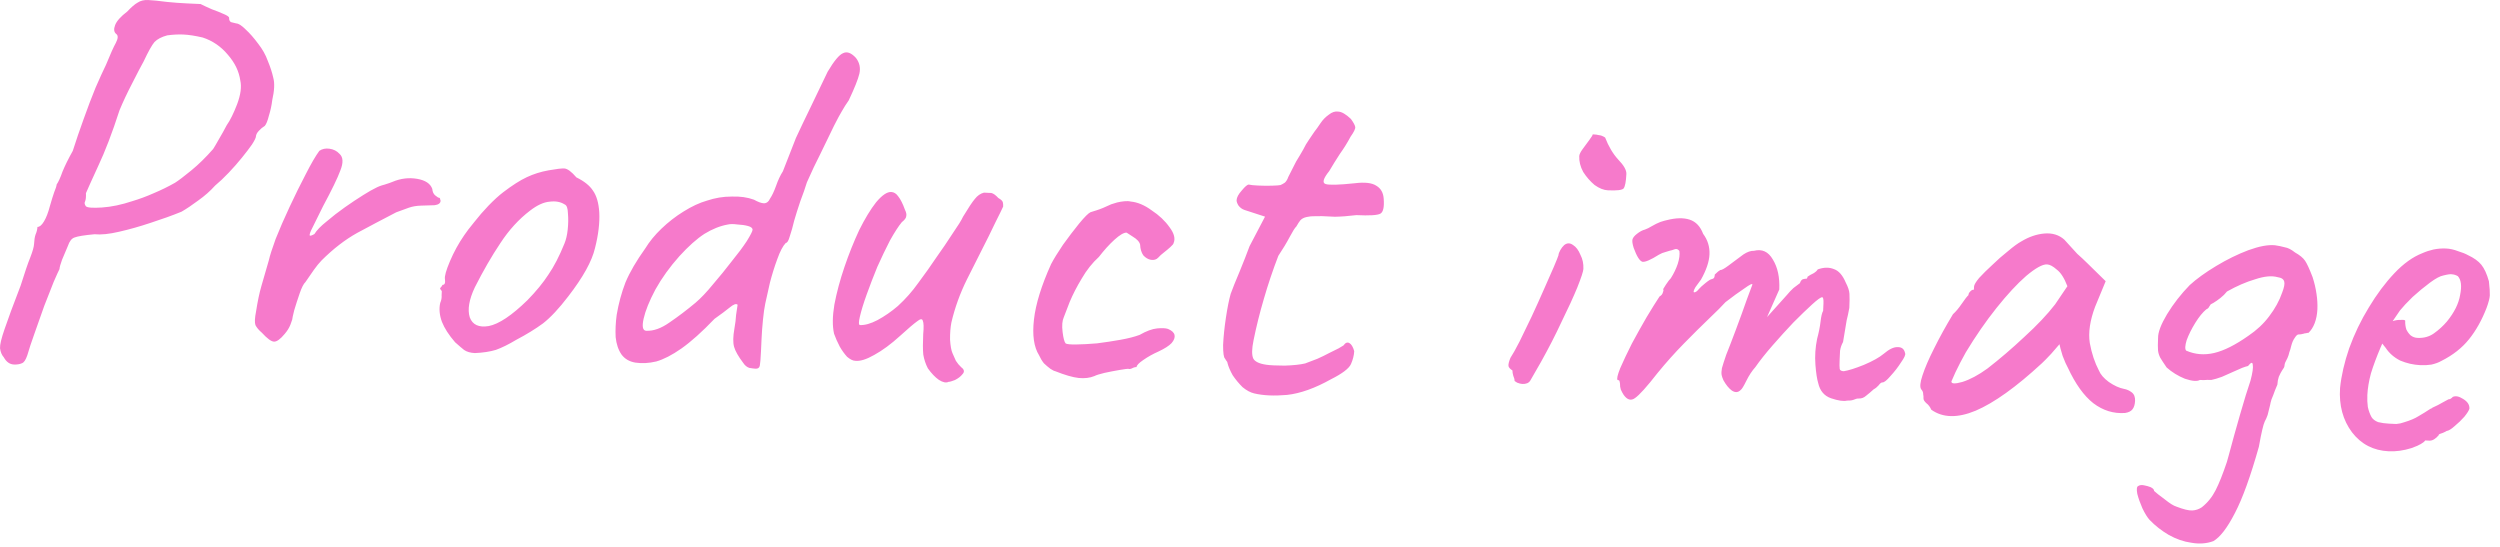 <svg width="96" height="21" viewBox="0 0 96 21" fill="none" xmlns="http://www.w3.org/2000/svg">
<path d="M0.532 13.997C0.373 13.99 0.243 13.897 0.145 13.719C0.069 13.635 0.021 13.52 0.001 13.372C-0.006 13.238 0.052 12.994 0.175 12.639C0.299 12.271 0.505 11.713 0.793 10.966C0.95 10.466 1.073 10.105 1.164 9.882C1.255 9.646 1.303 9.475 1.308 9.368C1.315 9.222 1.333 9.102 1.364 9.01C1.409 8.906 1.434 8.807 1.438 8.714C1.518 8.717 1.602 8.648 1.688 8.505C1.775 8.362 1.851 8.165 1.916 7.915C1.98 7.691 2.035 7.513 2.081 7.382C2.141 7.238 2.172 7.139 2.175 7.086C2.246 6.982 2.32 6.819 2.398 6.596C2.488 6.373 2.62 6.106 2.795 5.793C2.92 5.399 3.059 4.991 3.212 4.571C3.366 4.138 3.518 3.738 3.668 3.371C3.833 2.992 3.967 2.698 4.07 2.489C4.235 2.083 4.362 1.802 4.449 1.646C4.537 1.476 4.542 1.363 4.465 1.306C4.375 1.235 4.36 1.121 4.421 0.963C4.482 0.806 4.636 0.633 4.885 0.444C5.04 0.278 5.172 0.164 5.282 0.102C5.392 0.027 5.527 -0.006 5.687 0.001C5.86 0.009 6.106 0.034 6.424 0.075C6.663 0.1 6.916 0.118 7.182 0.131C7.462 0.144 7.635 0.152 7.702 0.155C7.819 0.214 7.963 0.28 8.133 0.355C8.304 0.416 8.454 0.477 8.585 0.536C8.729 0.596 8.8 0.646 8.798 0.686C8.795 0.766 8.819 0.821 8.871 0.85C8.937 0.866 9.003 0.882 9.069 0.899C9.162 0.903 9.285 0.982 9.438 1.136C9.592 1.277 9.75 1.458 9.914 1.679C10.077 1.887 10.201 2.106 10.283 2.337C10.379 2.568 10.45 2.785 10.494 2.987C10.551 3.19 10.538 3.476 10.454 3.846C10.431 4.045 10.388 4.244 10.326 4.441C10.277 4.639 10.224 4.77 10.168 4.834C10.085 4.884 10.009 4.947 9.939 5.024C9.868 5.1 9.832 5.172 9.828 5.239C9.826 5.292 9.774 5.396 9.674 5.552C9.574 5.694 9.446 5.862 9.29 6.055C9.134 6.248 8.965 6.44 8.783 6.632C8.6 6.824 8.426 6.989 8.259 7.128C8.076 7.333 7.86 7.523 7.612 7.699C7.377 7.875 7.163 8.018 6.971 8.129C6.618 8.273 6.224 8.415 5.79 8.555C5.37 8.696 4.964 8.81 4.573 8.899C4.195 8.988 3.88 9.02 3.628 8.995C3.239 9.031 2.983 9.072 2.861 9.12C2.753 9.155 2.667 9.264 2.605 9.448C2.531 9.618 2.456 9.795 2.381 9.979C2.319 10.149 2.287 10.268 2.284 10.334C2.255 10.387 2.181 10.55 2.061 10.825C1.955 11.087 1.834 11.395 1.698 11.749C1.575 12.103 1.452 12.452 1.329 12.793C1.206 13.134 1.113 13.417 1.049 13.641C0.987 13.825 0.916 13.928 0.835 13.951C0.753 13.987 0.652 14.003 0.532 13.997ZM3.297 7.919C3.348 7.975 3.554 7.991 3.916 7.968C4.277 7.944 4.668 7.862 5.088 7.722C5.359 7.641 5.631 7.54 5.903 7.419C6.189 7.299 6.462 7.165 6.723 7.017C6.86 6.93 7.068 6.772 7.345 6.545C7.623 6.318 7.902 6.044 8.184 5.723C8.227 5.658 8.3 5.535 8.402 5.353C8.517 5.158 8.619 4.976 8.707 4.806C8.836 4.625 8.968 4.358 9.105 4.004C9.242 3.637 9.283 3.331 9.227 3.089C9.177 2.739 9.019 2.412 8.753 2.106C8.487 1.786 8.164 1.564 7.782 1.44C7.492 1.373 7.247 1.335 7.047 1.326C6.86 1.317 6.653 1.327 6.425 1.357C6.209 1.414 6.044 1.499 5.932 1.614C5.833 1.73 5.695 1.977 5.517 2.356C5.416 2.538 5.269 2.818 5.078 3.196C4.888 3.561 4.725 3.907 4.589 4.235C4.309 5.103 4.035 5.817 3.769 6.379C3.517 6.928 3.36 7.274 3.3 7.418C3.307 7.566 3.295 7.672 3.266 7.737C3.236 7.789 3.247 7.85 3.297 7.919ZM10.056 12.777C9.941 12.679 9.859 12.581 9.81 12.486C9.774 12.391 9.782 12.211 9.835 11.946C9.892 11.575 9.96 11.251 10.04 10.975C10.12 10.685 10.216 10.356 10.326 9.987C10.36 9.828 10.446 9.559 10.584 9.178C10.735 8.798 10.914 8.386 11.122 7.942C11.329 7.497 11.536 7.08 11.741 6.689C11.946 6.285 12.12 5.986 12.263 5.792C12.373 5.717 12.501 5.69 12.647 5.71C12.806 5.731 12.937 5.797 13.038 5.908C13.179 6.035 13.189 6.249 13.068 6.55C12.962 6.839 12.74 7.296 12.404 7.921C12.228 8.273 12.095 8.541 12.007 8.724C11.919 8.893 11.88 8.998 11.892 9.039C11.904 9.066 11.965 9.049 12.074 8.987C12.161 8.844 12.315 8.684 12.537 8.508C12.759 8.318 12.995 8.135 13.243 7.96C13.492 7.785 13.726 7.629 13.946 7.492C14.166 7.355 14.316 7.269 14.398 7.233C14.508 7.171 14.63 7.123 14.765 7.09C14.914 7.043 15.016 7.008 15.07 6.984C15.384 6.851 15.699 6.813 16.017 6.867C16.335 6.922 16.529 7.051 16.6 7.255C16.608 7.362 16.644 7.444 16.708 7.5C16.786 7.557 16.824 7.586 16.824 7.586C16.878 7.588 16.903 7.609 16.902 7.649C16.913 7.69 16.919 7.71 16.919 7.71C16.914 7.803 16.838 7.86 16.691 7.88C16.557 7.887 16.383 7.892 16.169 7.896C15.996 7.901 15.841 7.927 15.705 7.974C15.57 8.021 15.407 8.08 15.216 8.152C14.697 8.421 14.197 8.685 13.718 8.943C13.252 9.202 12.796 9.554 12.348 10.001C12.25 10.103 12.15 10.225 12.05 10.367C11.95 10.51 11.843 10.665 11.728 10.833C11.659 10.896 11.585 11.04 11.508 11.263C11.431 11.486 11.361 11.703 11.298 11.914C11.249 12.112 11.223 12.231 11.221 12.271C11.221 12.271 11.198 12.337 11.152 12.468C11.106 12.586 11.034 12.703 10.936 12.818C10.766 13.024 10.628 13.124 10.521 13.119C10.415 13.114 10.26 13 10.056 12.777ZM18.236 13.558C18.063 13.55 17.925 13.51 17.821 13.438C17.731 13.367 17.616 13.268 17.475 13.142C17.234 12.864 17.066 12.602 16.97 12.358C16.876 12.1 16.853 11.858 16.904 11.634C16.949 11.529 16.967 11.43 16.958 11.336C16.963 11.229 16.965 11.176 16.965 11.176C16.902 11.106 16.884 11.065 16.911 11.053C16.939 11.028 16.967 10.989 16.996 10.937C17.076 10.941 17.106 10.869 17.086 10.721C17.065 10.613 17.129 10.383 17.279 10.029C17.429 9.676 17.611 9.344 17.825 9.034C17.912 8.904 18.039 8.737 18.209 8.531C18.38 8.312 18.563 8.1 18.759 7.896C18.97 7.679 19.158 7.507 19.324 7.381C19.67 7.117 19.972 6.924 20.231 6.803C20.491 6.681 20.768 6.594 21.064 6.541C21.361 6.488 21.562 6.464 21.668 6.469C21.788 6.475 21.943 6.589 22.133 6.811C22.433 6.958 22.646 7.128 22.77 7.321C22.908 7.514 22.989 7.792 23.012 8.153C23.033 8.555 22.979 9.013 22.848 9.527C22.731 10.029 22.389 10.647 21.821 11.381C21.466 11.845 21.143 12.191 20.852 12.418C20.562 12.631 20.218 12.842 19.821 13.051C19.533 13.224 19.273 13.352 19.043 13.435C18.813 13.504 18.544 13.545 18.236 13.558ZM20.252 11.529C20.589 11.184 20.858 10.856 21.059 10.545C21.273 10.235 21.479 9.837 21.675 9.352C21.735 9.208 21.777 9.03 21.8 8.818C21.824 8.592 21.826 8.385 21.809 8.197C21.804 7.997 21.763 7.882 21.684 7.851C21.529 7.751 21.337 7.715 21.109 7.744C20.881 7.761 20.629 7.876 20.352 8.09C19.923 8.417 19.543 8.833 19.213 9.338C18.883 9.83 18.556 10.396 18.233 11.035C18.011 11.505 17.947 11.889 18.039 12.187C18.146 12.472 18.388 12.584 18.765 12.521C19.155 12.446 19.651 12.115 20.252 11.529ZM29.011 14.158C28.957 14.155 28.878 14.145 28.772 14.127C28.68 14.096 28.603 14.032 28.54 13.936C28.352 13.687 28.235 13.481 28.189 13.319C28.143 13.156 28.147 12.923 28.201 12.619C28.237 12.42 28.258 12.247 28.265 12.101C28.286 11.942 28.305 11.809 28.324 11.703C28.273 11.648 28.171 11.683 28.019 11.809C27.88 11.923 27.686 12.067 27.438 12.243C26.961 12.741 26.536 13.122 26.163 13.385C25.805 13.635 25.483 13.8 25.199 13.881C24.916 13.948 24.648 13.962 24.397 13.924C24.171 13.886 23.996 13.785 23.87 13.619C23.745 13.44 23.669 13.216 23.641 12.947C23.627 12.68 23.64 12.394 23.681 12.088C23.755 11.651 23.867 11.236 24.019 10.843C24.184 10.45 24.438 10.015 24.78 9.537C24.939 9.277 25.144 9.026 25.396 8.784C25.661 8.53 25.945 8.309 26.247 8.123C26.564 7.924 26.864 7.785 27.148 7.704C27.46 7.599 27.776 7.547 28.096 7.548C28.417 7.536 28.702 7.576 28.952 7.668C29.108 7.755 29.232 7.801 29.326 7.806C29.432 7.81 29.515 7.748 29.575 7.617C29.646 7.513 29.72 7.357 29.797 7.147C29.874 6.923 29.963 6.734 30.063 6.578L30.563 5.3C30.726 4.947 30.904 4.575 31.095 4.184C31.287 3.792 31.516 3.316 31.782 2.754C32.029 2.338 32.226 2.101 32.376 2.041C32.526 1.968 32.69 2.029 32.868 2.224C33.007 2.404 33.051 2.606 33 2.831C32.95 3.042 32.814 3.383 32.592 3.853C32.492 3.995 32.406 4.131 32.333 4.261C32.261 4.378 32.159 4.567 32.027 4.828C31.834 5.232 31.657 5.598 31.495 5.924C31.334 6.237 31.164 6.596 30.985 7.002C30.921 7.212 30.837 7.455 30.731 7.731C30.638 8.007 30.559 8.257 30.495 8.48C30.446 8.692 30.39 8.889 30.328 9.073C30.28 9.245 30.229 9.329 30.176 9.327C30.064 9.442 29.954 9.65 29.847 9.952C29.74 10.241 29.646 10.543 29.564 10.86C29.496 11.177 29.437 11.441 29.387 11.653C29.353 11.811 29.324 12.017 29.299 12.269C29.273 12.522 29.255 12.768 29.244 13.007C29.234 13.234 29.226 13.394 29.222 13.487C29.208 13.78 29.193 13.966 29.176 14.045C29.159 14.125 29.104 14.162 29.011 14.158ZM24.814 12.702C25.093 12.715 25.392 12.608 25.709 12.383C26.04 12.158 26.372 11.906 26.705 11.628C26.914 11.451 27.138 11.214 27.379 10.919C27.633 10.623 27.874 10.328 28.101 10.031C28.342 9.735 28.534 9.477 28.678 9.257C28.822 9.023 28.895 8.88 28.898 8.827C28.901 8.76 28.843 8.711 28.724 8.679C28.606 8.646 28.467 8.627 28.307 8.619C28.161 8.599 28.041 8.6 27.946 8.622C27.65 8.675 27.351 8.795 27.049 8.981C26.76 9.168 26.439 9.453 26.088 9.838C25.722 10.248 25.415 10.674 25.168 11.116C24.933 11.559 24.783 11.933 24.715 12.237C24.648 12.54 24.68 12.695 24.814 12.702ZM36.427 14.662C36.331 14.711 36.206 14.685 36.05 14.585C35.908 14.485 35.768 14.338 35.63 14.145C35.544 13.98 35.486 13.804 35.454 13.616C35.436 13.428 35.435 13.168 35.451 12.835C35.476 12.569 35.471 12.395 35.435 12.314C35.412 12.232 35.338 12.242 35.213 12.343C35.089 12.431 34.873 12.615 34.567 12.894C34.218 13.212 33.887 13.456 33.572 13.629C33.27 13.802 33.026 13.877 32.84 13.855C32.747 13.851 32.643 13.799 32.527 13.7C32.426 13.589 32.332 13.458 32.245 13.307C32.159 13.143 32.087 12.979 32.028 12.816C31.961 12.519 31.965 12.146 32.04 11.696C32.128 11.232 32.257 10.751 32.427 10.252C32.597 9.753 32.786 9.281 32.993 8.837C33.214 8.393 33.431 8.036 33.644 7.766C33.87 7.496 34.063 7.365 34.222 7.372C34.329 7.377 34.42 7.435 34.495 7.545C34.583 7.656 34.669 7.827 34.751 8.057C34.8 8.153 34.816 8.234 34.8 8.3C34.797 8.366 34.74 8.444 34.629 8.532C34.502 8.686 34.351 8.92 34.176 9.232C34.015 9.545 33.852 9.884 33.688 10.25C33.538 10.617 33.401 10.971 33.279 11.313C33.156 11.654 33.07 11.937 33.019 12.161C32.969 12.373 32.971 12.48 33.024 12.482C33.211 12.491 33.434 12.428 33.694 12.293C33.968 12.145 34.23 11.964 34.48 11.749C34.772 11.482 35.033 11.187 35.262 10.864C35.504 10.542 35.746 10.199 35.99 9.837C36.176 9.578 36.369 9.294 36.57 8.983C36.785 8.672 36.922 8.452 36.981 8.321C37.184 7.983 37.335 7.757 37.433 7.641C37.533 7.512 37.65 7.431 37.785 7.397C37.852 7.4 37.912 7.403 37.965 7.406C38.032 7.409 38.065 7.41 38.065 7.41C38.144 7.427 38.235 7.492 38.336 7.603C38.44 7.661 38.498 7.717 38.509 7.771C38.52 7.812 38.524 7.865 38.521 7.932C38.462 8.063 38.366 8.258 38.234 8.519C38.115 8.767 38.027 8.95 37.968 9.068C37.688 9.629 37.409 10.183 37.13 10.731C36.865 11.265 36.666 11.817 36.533 12.385C36.497 12.57 36.48 12.789 36.482 13.043C36.497 13.284 36.529 13.459 36.578 13.568C36.614 13.65 36.656 13.745 36.705 13.854C36.767 13.95 36.836 14.034 36.913 14.104C37.029 14.19 37.045 14.277 36.961 14.367C36.89 14.457 36.793 14.532 36.67 14.593C36.548 14.641 36.467 14.664 36.427 14.662ZM42.025 14.441C41.849 14.513 41.647 14.537 41.421 14.514C41.196 14.49 40.893 14.402 40.513 14.251C40.486 14.25 40.427 14.22 40.337 14.163C40.259 14.106 40.176 14.035 40.086 13.951C40.01 13.854 39.949 13.751 39.9 13.642C39.701 13.326 39.636 12.869 39.704 12.271C39.771 11.674 39.991 10.963 40.363 10.14C40.466 9.944 40.617 9.698 40.818 9.4C41.032 9.103 41.238 8.832 41.436 8.588C41.648 8.331 41.795 8.184 41.877 8.148C41.877 8.148 41.952 8.125 42.101 8.078C42.25 8.032 42.44 7.954 42.672 7.844C42.74 7.821 42.814 7.798 42.895 7.775C42.99 7.752 43.084 7.737 43.178 7.728C43.272 7.719 43.352 7.722 43.418 7.739C43.683 7.764 43.952 7.877 44.223 8.077C44.508 8.263 44.738 8.481 44.913 8.729C45.089 8.964 45.14 9.167 45.065 9.337C45.064 9.364 45.022 9.415 44.938 9.491C44.868 9.555 44.785 9.624 44.688 9.7C44.605 9.763 44.535 9.826 44.479 9.89C44.409 9.967 44.314 9.996 44.195 9.977C44.089 9.959 43.991 9.901 43.902 9.804C43.828 9.693 43.787 9.558 43.781 9.397C43.759 9.29 43.664 9.185 43.495 9.084C43.34 8.983 43.262 8.933 43.262 8.933C43.156 8.928 42.998 9.021 42.789 9.211C42.594 9.389 42.397 9.607 42.198 9.865C41.947 10.093 41.727 10.37 41.539 10.695C41.351 11.006 41.197 11.306 41.076 11.594C40.97 11.87 40.894 12.066 40.849 12.184C40.789 12.315 40.774 12.501 40.803 12.743C40.832 12.985 40.872 13.133 40.922 13.189C40.974 13.218 41.107 13.231 41.321 13.228C41.548 13.225 41.816 13.21 42.124 13.185C42.433 13.146 42.735 13.1 43.031 13.047C43.327 12.994 43.57 12.931 43.761 12.86C44.021 12.712 44.245 12.629 44.433 12.611C44.621 12.593 44.76 12.6 44.852 12.631C44.996 12.691 45.08 12.768 45.102 12.862C45.124 12.957 45.086 13.062 44.987 13.177C44.889 13.28 44.724 13.385 44.492 13.495C44.274 13.591 44.075 13.702 43.896 13.828C43.731 13.94 43.646 14.03 43.643 14.096C43.59 14.094 43.529 14.111 43.461 14.148C43.406 14.172 43.359 14.176 43.32 14.161C43.293 14.16 43.186 14.175 42.997 14.206C42.809 14.238 42.614 14.275 42.412 14.319C42.223 14.364 42.094 14.405 42.025 14.441ZM48.162 15.107C48.017 15.073 47.867 14.993 47.713 14.866C47.572 14.726 47.446 14.573 47.334 14.408C47.235 14.229 47.169 14.073 47.135 13.938C47.136 13.911 47.118 13.877 47.08 13.835C47.055 13.794 47.043 13.773 47.043 13.773C46.991 13.731 46.966 13.556 46.967 13.249C46.982 12.93 47.018 12.578 47.076 12.193C47.134 11.809 47.195 11.505 47.259 11.281C47.335 11.071 47.448 10.789 47.598 10.436C47.749 10.069 47.877 9.741 47.984 9.452L48.577 8.319L47.788 8.062C47.696 8.031 47.619 7.974 47.556 7.891C47.506 7.808 47.483 7.741 47.485 7.687C47.49 7.581 47.556 7.457 47.683 7.316C47.81 7.162 47.9 7.086 47.954 7.088C48.02 7.105 48.139 7.117 48.312 7.125C48.499 7.134 48.679 7.135 48.853 7.13C49.026 7.125 49.134 7.116 49.174 7.105C49.229 7.081 49.284 7.05 49.339 7.013C49.394 6.962 49.438 6.89 49.469 6.798C49.542 6.655 49.608 6.525 49.667 6.407C49.727 6.276 49.807 6.133 49.907 5.978C50.009 5.809 50.089 5.666 50.147 5.548C50.22 5.432 50.327 5.27 50.47 5.063C50.541 4.973 50.62 4.863 50.706 4.733C50.792 4.604 50.897 4.495 51.021 4.408C51.146 4.307 51.268 4.266 51.387 4.285C51.521 4.291 51.683 4.385 51.875 4.568C51.975 4.706 52.03 4.808 52.041 4.876C52.051 4.943 51.992 5.067 51.863 5.248C51.746 5.469 51.609 5.69 51.452 5.909C51.308 6.13 51.171 6.35 51.041 6.571C50.814 6.854 50.767 7.019 50.898 7.065C51.029 7.111 51.403 7.102 52.02 7.037C52.41 6.988 52.689 7.021 52.857 7.136C53.026 7.237 53.118 7.402 53.134 7.629C53.159 7.951 53.117 8.142 53.007 8.204C52.898 8.266 52.59 8.285 52.084 8.261C51.762 8.3 51.487 8.32 51.26 8.323C51.034 8.313 50.867 8.305 50.761 8.3C50.587 8.305 50.473 8.307 50.42 8.304C50.367 8.302 50.286 8.311 50.178 8.333C50.071 8.355 49.988 8.398 49.932 8.462C49.89 8.513 49.839 8.591 49.781 8.695C49.725 8.746 49.639 8.882 49.522 9.103C49.405 9.325 49.26 9.565 49.088 9.824C48.876 10.375 48.69 10.927 48.531 11.48C48.372 12.02 48.241 12.548 48.137 13.063C48.068 13.394 48.064 13.627 48.124 13.764C48.185 13.886 48.355 13.968 48.634 14.007C48.779 14.028 49.013 14.038 49.333 14.04C49.667 14.029 49.929 14.001 50.118 13.956C50.267 13.896 50.423 13.837 50.586 13.778C50.75 13.705 50.9 13.632 51.037 13.558C51.16 13.497 51.283 13.436 51.406 13.375C51.529 13.301 51.591 13.264 51.591 13.264C51.663 13.16 51.738 13.13 51.816 13.174C51.894 13.218 51.956 13.321 52.002 13.483C51.994 13.643 51.953 13.808 51.878 13.978C51.804 14.148 51.548 14.343 51.111 14.563C50.494 14.908 49.931 15.109 49.421 15.165C48.925 15.209 48.505 15.189 48.162 15.107ZM58.455 14.744C58.402 14.741 58.336 14.725 58.257 14.694C58.192 14.651 58.16 14.63 58.16 14.63C58.162 14.576 58.145 14.509 58.109 14.427C58.086 14.346 58.076 14.279 58.078 14.226C57.988 14.168 57.937 14.112 57.926 14.058C57.916 13.991 57.941 13.885 58.001 13.741C58.087 13.612 58.203 13.404 58.35 13.117C58.498 12.817 58.653 12.497 58.815 12.157C58.978 11.805 59.135 11.458 59.284 11.118C59.433 10.778 59.56 10.49 59.664 10.255C59.769 10.006 59.83 9.855 59.845 9.803C59.848 9.749 59.871 9.684 59.915 9.606C59.958 9.528 60.008 9.463 60.064 9.412C60.175 9.324 60.288 9.323 60.404 9.408C60.521 9.48 60.615 9.605 60.687 9.782C60.773 9.946 60.811 10.128 60.802 10.328C60.798 10.421 60.72 10.657 60.569 11.038C60.418 11.404 60.218 11.842 59.967 12.351C59.73 12.861 59.466 13.376 59.175 13.896C58.957 14.273 58.819 14.514 58.761 14.618C58.703 14.708 58.601 14.75 58.455 14.744ZM61.743 7.308C61.583 7.301 61.413 7.233 61.232 7.104C61.065 6.963 60.919 6.796 60.795 6.603C60.684 6.398 60.634 6.195 60.643 5.996C60.646 5.929 60.69 5.838 60.776 5.721C60.861 5.605 60.947 5.489 61.032 5.373C61.118 5.257 61.161 5.185 61.162 5.159C61.269 5.164 61.348 5.174 61.401 5.19C61.468 5.193 61.546 5.223 61.637 5.281C61.768 5.621 61.935 5.902 62.138 6.125C62.355 6.349 62.46 6.534 62.453 6.68C62.439 6.973 62.404 7.158 62.347 7.236C62.291 7.3 62.089 7.324 61.743 7.308ZM62.35 15.165C62.313 15.109 62.276 15.041 62.239 14.959C62.216 14.878 62.206 14.811 62.209 14.758C62.21 14.731 62.205 14.697 62.193 14.657C62.195 14.617 62.17 14.596 62.116 14.593C62.078 14.551 62.112 14.399 62.217 14.137C62.337 13.863 62.485 13.549 62.662 13.197C62.851 12.845 63.041 12.507 63.229 12.182C63.432 11.844 63.598 11.579 63.727 11.384C63.795 11.347 63.838 11.296 63.854 11.23C63.884 11.151 63.886 11.111 63.86 11.11C63.86 11.11 63.896 11.052 63.968 10.935C64.054 10.806 64.118 10.722 64.16 10.684C64.275 10.502 64.363 10.319 64.425 10.135C64.488 9.938 64.509 9.772 64.489 9.638C64.438 9.569 64.379 9.546 64.312 9.57C64.244 9.593 64.21 9.605 64.21 9.605C64.156 9.616 64.075 9.639 63.966 9.674C63.872 9.696 63.783 9.732 63.701 9.781C63.385 9.98 63.174 10.071 63.068 10.052C62.962 10.021 62.851 9.842 62.732 9.516C62.686 9.367 62.671 9.26 62.687 9.194C62.704 9.128 62.76 9.057 62.857 8.981C62.968 8.893 63.071 8.838 63.165 8.816C63.26 8.78 63.335 8.743 63.391 8.706C63.541 8.619 63.664 8.558 63.759 8.523C63.868 8.488 63.949 8.465 64.003 8.454C64.354 8.364 64.648 8.357 64.885 8.435C65.121 8.513 65.293 8.694 65.4 8.979C65.576 9.214 65.657 9.478 65.644 9.771C65.631 10.051 65.522 10.373 65.318 10.737L65.105 11.028C65.032 11.158 65.016 11.224 65.056 11.226C65.109 11.228 65.171 11.184 65.242 11.094C65.284 11.043 65.368 10.967 65.493 10.866C65.618 10.765 65.7 10.715 65.74 10.717C65.74 10.717 65.753 10.711 65.781 10.699C65.821 10.687 65.844 10.635 65.848 10.542C65.89 10.504 65.932 10.466 65.974 10.427C66.029 10.39 66.056 10.371 66.056 10.371C66.11 10.374 66.212 10.318 66.364 10.205C66.53 10.08 66.724 9.935 66.945 9.772C67.096 9.672 67.232 9.625 67.352 9.631C67.663 9.552 67.904 9.663 68.077 9.965C68.263 10.267 68.346 10.651 68.324 11.117L67.854 12.177L68.614 11.331C68.699 11.228 68.784 11.139 68.867 11.062C68.964 10.987 69.047 10.924 69.116 10.874C69.147 10.782 69.19 10.73 69.244 10.719C69.297 10.709 69.324 10.703 69.324 10.703C69.324 10.703 69.338 10.704 69.364 10.705C69.392 10.693 69.406 10.667 69.408 10.627C69.477 10.577 69.552 10.534 69.634 10.497C69.717 10.448 69.772 10.397 69.801 10.345C70.032 10.262 70.239 10.258 70.423 10.334C70.607 10.396 70.759 10.569 70.879 10.855C70.965 11.02 71.012 11.162 71.019 11.282C71.027 11.403 71.025 11.583 71.014 11.823C70.978 12.021 70.944 12.18 70.912 12.298C70.894 12.404 70.875 12.517 70.856 12.636C70.837 12.756 70.81 12.921 70.773 13.133C70.715 13.237 70.676 13.349 70.658 13.468C70.652 13.588 70.647 13.701 70.642 13.808C70.634 13.981 70.635 14.101 70.645 14.168C70.656 14.222 70.708 14.251 70.801 14.255C70.99 14.224 71.247 14.143 71.573 14.011C71.914 13.867 72.167 13.725 72.334 13.586C72.542 13.409 72.72 13.323 72.866 13.33C73.027 13.324 73.123 13.402 73.156 13.564C73.18 13.618 73.128 13.736 72.999 13.917C72.884 14.099 72.749 14.272 72.595 14.439C72.453 14.606 72.35 14.688 72.283 14.685C72.243 14.683 72.195 14.721 72.138 14.798C72.081 14.862 72.019 14.913 71.95 14.949C71.853 15.038 71.755 15.121 71.659 15.196C71.575 15.272 71.48 15.308 71.373 15.303C71.32 15.301 71.252 15.317 71.171 15.354C71.103 15.377 71.022 15.387 70.929 15.383C70.794 15.416 70.589 15.387 70.313 15.294C70.05 15.202 69.885 15.007 69.819 14.71C69.773 14.561 69.737 14.326 69.712 14.005C69.687 13.67 69.709 13.337 69.778 13.007C69.842 12.769 69.886 12.551 69.909 12.352C69.931 12.153 69.964 12.014 70.008 11.936C70.01 11.896 70.014 11.803 70.021 11.656C70.028 11.497 70.012 11.416 69.972 11.414C69.919 11.411 69.788 11.505 69.579 11.696C69.383 11.874 69.146 12.103 68.866 12.384C68.599 12.665 68.332 12.96 68.064 13.267C67.796 13.575 67.576 13.852 67.405 14.098C67.278 14.239 67.163 14.414 67.06 14.622C66.957 14.831 66.885 14.948 66.844 14.973C66.746 15.075 66.632 15.083 66.502 14.997C66.386 14.911 66.279 14.78 66.18 14.602C66.144 14.52 66.12 14.452 66.11 14.398C66.099 14.331 66.103 14.244 66.122 14.138C66.154 14.02 66.209 13.849 66.286 13.625C66.376 13.403 66.497 13.088 66.65 12.681C66.817 12.235 66.963 11.835 67.086 11.48C67.223 11.113 67.292 10.929 67.292 10.929C67.294 10.876 67.192 10.925 66.985 11.075C66.778 11.212 66.536 11.388 66.259 11.602C66.133 11.743 65.923 11.953 65.629 12.233C65.336 12.514 65.014 12.832 64.664 13.19C64.314 13.547 63.976 13.925 63.65 14.324C63.239 14.852 62.95 15.172 62.785 15.285C62.633 15.398 62.488 15.358 62.35 15.165ZM74.162 15.733C74.114 15.624 74.051 15.541 73.974 15.484C73.897 15.414 73.86 15.352 73.862 15.298C73.865 15.245 73.861 15.192 73.85 15.138C73.853 15.071 73.829 15.01 73.778 14.954C73.715 14.871 73.73 14.692 73.823 14.416C73.917 14.126 74.066 13.78 74.272 13.375C74.478 12.958 74.719 12.522 74.993 12.067C75.105 11.966 75.218 11.831 75.332 11.663C75.447 11.495 75.532 11.385 75.588 11.334C75.59 11.281 75.613 11.235 75.654 11.197C75.697 11.146 75.745 11.121 75.798 11.124L75.803 11.004C75.807 10.937 75.872 10.827 75.999 10.673C76.14 10.519 76.308 10.353 76.503 10.175C76.698 9.984 76.9 9.807 77.108 9.643C77.316 9.466 77.489 9.34 77.626 9.266C77.914 9.093 78.206 8.993 78.501 8.967C78.809 8.941 79.066 9.02 79.271 9.203C79.309 9.244 79.372 9.314 79.461 9.412C79.55 9.509 79.652 9.621 79.766 9.746C79.894 9.859 80.022 9.978 80.15 10.104L80.858 10.798L80.452 11.78C80.255 12.305 80.186 12.769 80.248 13.172C80.322 13.576 80.44 13.929 80.599 14.23C80.659 14.379 80.786 14.525 80.979 14.668C81.186 14.811 81.382 14.9 81.567 14.935C81.673 14.954 81.771 14.998 81.862 15.069C81.952 15.14 81.993 15.249 81.987 15.395C81.98 15.528 81.949 15.634 81.892 15.711C81.835 15.789 81.739 15.838 81.605 15.858C81.163 15.891 80.755 15.765 80.381 15.481C80.02 15.197 79.694 14.742 79.403 14.114C79.354 14.032 79.287 13.882 79.204 13.664C79.134 13.434 79.095 13.286 79.084 13.218C79.028 13.282 78.922 13.404 78.767 13.584C78.612 13.75 78.493 13.872 78.41 13.948C77.42 14.863 76.571 15.471 75.862 15.772C75.168 16.06 74.602 16.047 74.162 15.733ZM74.934 14.647C74.929 14.741 75.069 14.747 75.353 14.667C75.651 14.574 75.973 14.402 76.318 14.151C76.789 13.786 77.262 13.381 77.736 12.936C78.224 12.491 78.617 12.075 78.915 11.689L79.388 10.99C79.269 10.678 79.132 10.464 78.977 10.35C78.836 10.224 78.712 10.158 78.606 10.153C78.433 10.145 78.166 10.293 77.805 10.596C77.457 10.9 77.077 11.31 76.666 11.825C76.255 12.34 75.862 12.909 75.486 13.532C75.34 13.792 75.208 14.046 75.09 14.294C74.986 14.53 74.934 14.647 74.934 14.647ZM84.991 20.78C84.733 20.875 84.451 20.895 84.147 20.841C83.855 20.801 83.566 20.701 83.28 20.541C83.007 20.381 82.762 20.19 82.546 19.966C82.457 19.869 82.364 19.717 82.266 19.513C82.182 19.322 82.117 19.139 82.072 18.963C82.04 18.788 82.051 18.688 82.106 18.664C82.161 18.627 82.235 18.617 82.327 18.635C82.42 18.652 82.505 18.676 82.584 18.707C82.675 18.751 82.72 18.8 82.717 18.853C82.794 18.923 82.93 19.03 83.123 19.172C83.316 19.328 83.465 19.421 83.571 19.453C83.846 19.559 84.051 19.609 84.184 19.602C84.318 19.595 84.44 19.553 84.55 19.479C84.772 19.302 84.949 19.083 85.081 18.822C85.214 18.562 85.357 18.201 85.512 17.741L85.584 17.484C85.713 16.996 85.858 16.476 86.017 15.923C86.176 15.369 86.31 14.935 86.418 14.62C86.499 14.317 86.528 14.111 86.506 14.003C86.498 13.896 86.437 13.913 86.324 14.055C86.27 14.066 86.195 14.089 86.1 14.125C86.019 14.161 85.923 14.203 85.814 14.251C85.651 14.324 85.487 14.396 85.324 14.469C85.161 14.528 85.025 14.569 84.917 14.59C84.811 14.585 84.711 14.587 84.617 14.596C84.524 14.592 84.477 14.59 84.477 14.59C84.367 14.652 84.175 14.636 83.899 14.543C83.637 14.437 83.403 14.293 83.198 14.11C83.085 13.945 83.004 13.821 82.955 13.738C82.906 13.643 82.877 13.548 82.868 13.454C82.86 13.347 82.86 13.187 82.87 12.974C82.867 12.76 82.981 12.458 83.213 12.069C83.458 11.666 83.749 11.293 84.085 10.948C84.35 10.706 84.689 10.462 85.101 10.214C85.512 9.966 85.922 9.765 86.33 9.61C86.751 9.456 87.094 9.392 87.36 9.418C87.492 9.437 87.618 9.463 87.737 9.496C87.856 9.514 87.986 9.581 88.128 9.694C88.31 9.796 88.439 9.902 88.514 10.012C88.589 10.122 88.686 10.334 88.805 10.646C88.875 10.863 88.925 11.079 88.955 11.294C88.985 11.496 88.996 11.69 88.988 11.876C88.978 12.076 88.943 12.254 88.883 12.412C88.822 12.569 88.743 12.692 88.645 12.781C88.619 12.78 88.585 12.785 88.545 12.797C88.518 12.795 88.491 12.801 88.464 12.813C88.383 12.836 88.315 12.846 88.262 12.843C88.222 12.842 88.173 12.886 88.116 12.977C88.059 13.054 88.014 13.159 87.981 13.291C87.964 13.37 87.94 13.449 87.91 13.528C87.893 13.607 87.87 13.68 87.84 13.745C87.81 13.81 87.781 13.869 87.752 13.921C87.736 13.96 87.728 13.993 87.727 14.02C87.725 14.06 87.717 14.093 87.702 14.119C87.688 14.145 87.666 14.177 87.638 14.216C87.595 14.281 87.551 14.365 87.506 14.47C87.475 14.562 87.457 14.661 87.452 14.768L87.362 14.984C87.316 15.115 87.27 15.233 87.225 15.338C87.194 15.443 87.177 15.509 87.176 15.536L87.078 15.932C87.047 16.024 87.009 16.109 86.966 16.187C86.936 16.252 86.904 16.358 86.871 16.503C86.838 16.635 86.795 16.853 86.74 17.158C86.421 18.291 86.115 19.137 85.822 19.698C85.528 20.271 85.251 20.632 84.991 20.78ZM83.949 13.464C84.289 13.613 84.648 13.643 85.026 13.554C85.403 13.465 85.841 13.245 86.338 12.894C86.654 12.682 86.92 12.434 87.133 12.15C87.36 11.854 87.528 11.548 87.636 11.233C87.712 11.036 87.738 10.897 87.715 10.816C87.693 10.721 87.609 10.664 87.463 10.644C87.239 10.58 86.951 10.607 86.599 10.724C86.247 10.828 85.886 10.985 85.516 11.194C85.445 11.284 85.361 11.367 85.264 11.443C85.167 11.519 85.077 11.581 84.995 11.631C84.926 11.668 84.892 11.686 84.892 11.686C84.878 11.712 84.856 11.744 84.828 11.783C84.812 11.822 84.778 11.854 84.723 11.878C84.584 11.992 84.443 12.166 84.298 12.399C84.154 12.633 84.044 12.855 83.967 13.065C83.904 13.275 83.898 13.408 83.949 13.464ZM91.727 17.329C91.141 17.302 90.672 17.06 90.319 16.603C89.967 16.133 89.814 15.565 89.858 14.9C89.907 14.421 90.024 13.913 90.209 13.374C90.408 12.823 90.659 12.301 90.962 11.808C91.266 11.301 91.594 10.862 91.944 10.492C92.295 10.121 92.654 9.864 93.021 9.721C93.158 9.66 93.3 9.614 93.448 9.58C93.61 9.548 93.771 9.535 93.931 9.543C94.077 9.55 94.229 9.583 94.386 9.644C94.544 9.691 94.675 9.744 94.779 9.802C95.002 9.906 95.169 10.027 95.283 10.166C95.397 10.305 95.494 10.516 95.574 10.8C95.602 11.055 95.614 11.236 95.609 11.342C95.604 11.449 95.563 11.607 95.487 11.817C95.305 12.289 95.079 12.693 94.81 13.027C94.541 13.362 94.188 13.639 93.75 13.859C93.641 13.921 93.512 13.968 93.363 14.001C93.229 14.022 93.088 14.029 92.942 14.022C92.675 14.009 92.418 13.951 92.169 13.846C91.934 13.728 91.748 13.566 91.611 13.359L91.479 13.193L91.411 13.35C91.261 13.703 91.139 14.031 91.045 14.334C90.964 14.637 90.918 14.916 90.906 15.169C90.899 15.328 90.905 15.482 90.925 15.63C90.958 15.778 91.006 15.907 91.067 16.017C91.117 16.099 91.201 16.163 91.319 16.209C91.451 16.242 91.59 16.261 91.736 16.268C91.83 16.273 91.923 16.277 92.016 16.281C92.123 16.273 92.224 16.251 92.319 16.215C92.55 16.146 92.733 16.068 92.871 15.981C93.022 15.894 93.173 15.801 93.324 15.701L93.406 15.665L93.386 15.664C93.55 15.592 93.693 15.518 93.817 15.444C93.954 15.37 94.022 15.333 94.022 15.333C94.075 15.336 94.13 15.305 94.187 15.241C94.296 15.192 94.428 15.219 94.583 15.319C94.752 15.42 94.833 15.544 94.826 15.691C94.81 15.757 94.745 15.861 94.632 16.002C94.519 16.13 94.393 16.251 94.255 16.365C94.129 16.479 94.026 16.541 93.946 16.551C93.932 16.564 93.884 16.588 93.802 16.624C93.721 16.647 93.666 16.671 93.639 16.697L93.659 16.698C93.531 16.852 93.408 16.926 93.288 16.921L93.128 16.913C93.07 17.004 92.892 17.103 92.594 17.209C92.296 17.302 92.007 17.342 91.727 17.329ZM92.83 12.975C93.07 12.987 93.28 12.93 93.459 12.804C93.652 12.667 93.819 12.514 93.961 12.347C94.244 12 94.413 11.661 94.468 11.33C94.538 10.986 94.509 10.744 94.382 10.605C94.304 10.561 94.231 10.538 94.165 10.535C94.112 10.519 93.998 10.534 93.822 10.579C93.701 10.6 93.53 10.692 93.309 10.855C93.088 11.019 92.866 11.202 92.643 11.405C92.433 11.609 92.272 11.782 92.158 11.923L91.879 12.331C91.988 12.296 92.088 12.28 92.182 12.285C92.289 12.276 92.348 12.286 92.36 12.313C92.355 12.433 92.37 12.547 92.405 12.655C92.454 12.751 92.51 12.827 92.574 12.883C92.652 12.94 92.737 12.971 92.83 12.975Z" fill="#F67ACB"/>
</svg>

